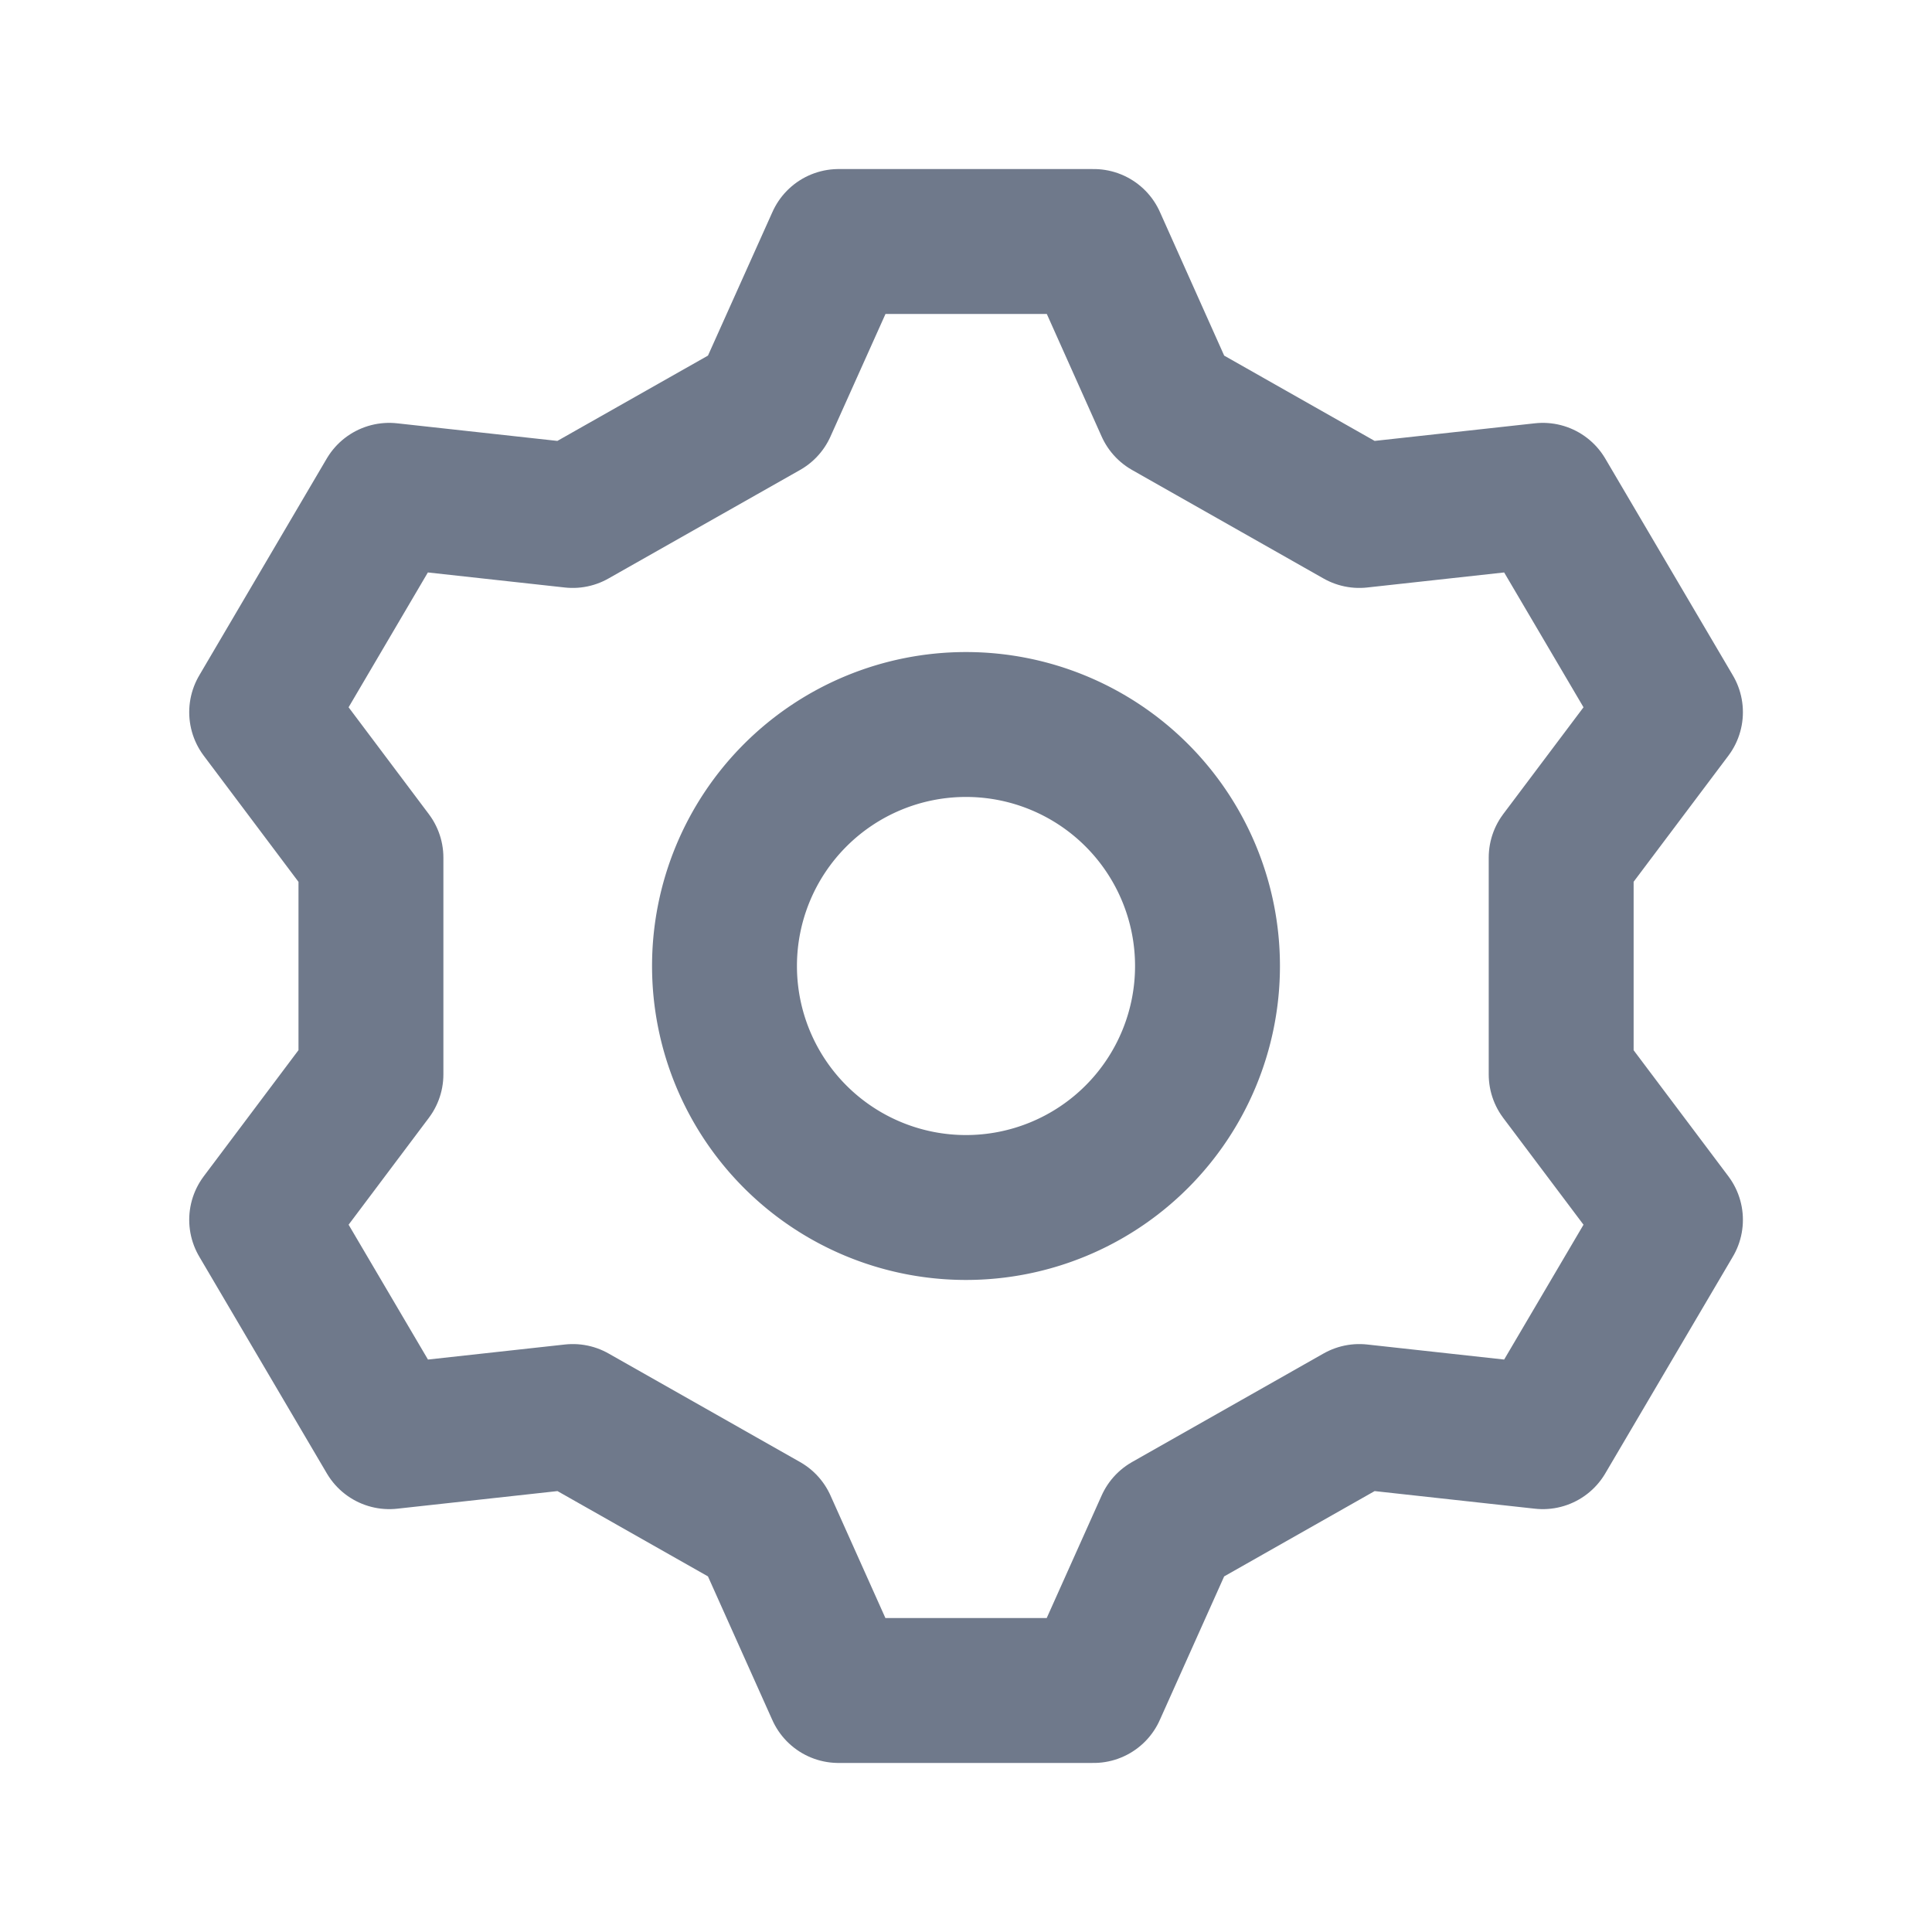 <svg width="16" height="16" fill="none" xmlns="http://www.w3.org/2000/svg"><path d="M9.058 2H6.945L6.33 3.37l-1.587.899-1.52-.167-1.056 1.796.905 1.205v1.794l-.905 1.205 1.057 1.796 1.52-.167 1.586.899.614 1.37h2.113l.614-1.37 1.586-.899 1.52.167 1.057-1.796-.905-1.204V7.102l.905-1.204-1.057-1.796-1.52.167-1.586-.899L9.058 2z" stroke="#6F798B" stroke-width="1.2" stroke-linejoin="round"/><path d="M10 8a2 2 0 11-4 0 2 2 0 014 0z" stroke="#6F798B" stroke-width="1.2"/></svg>